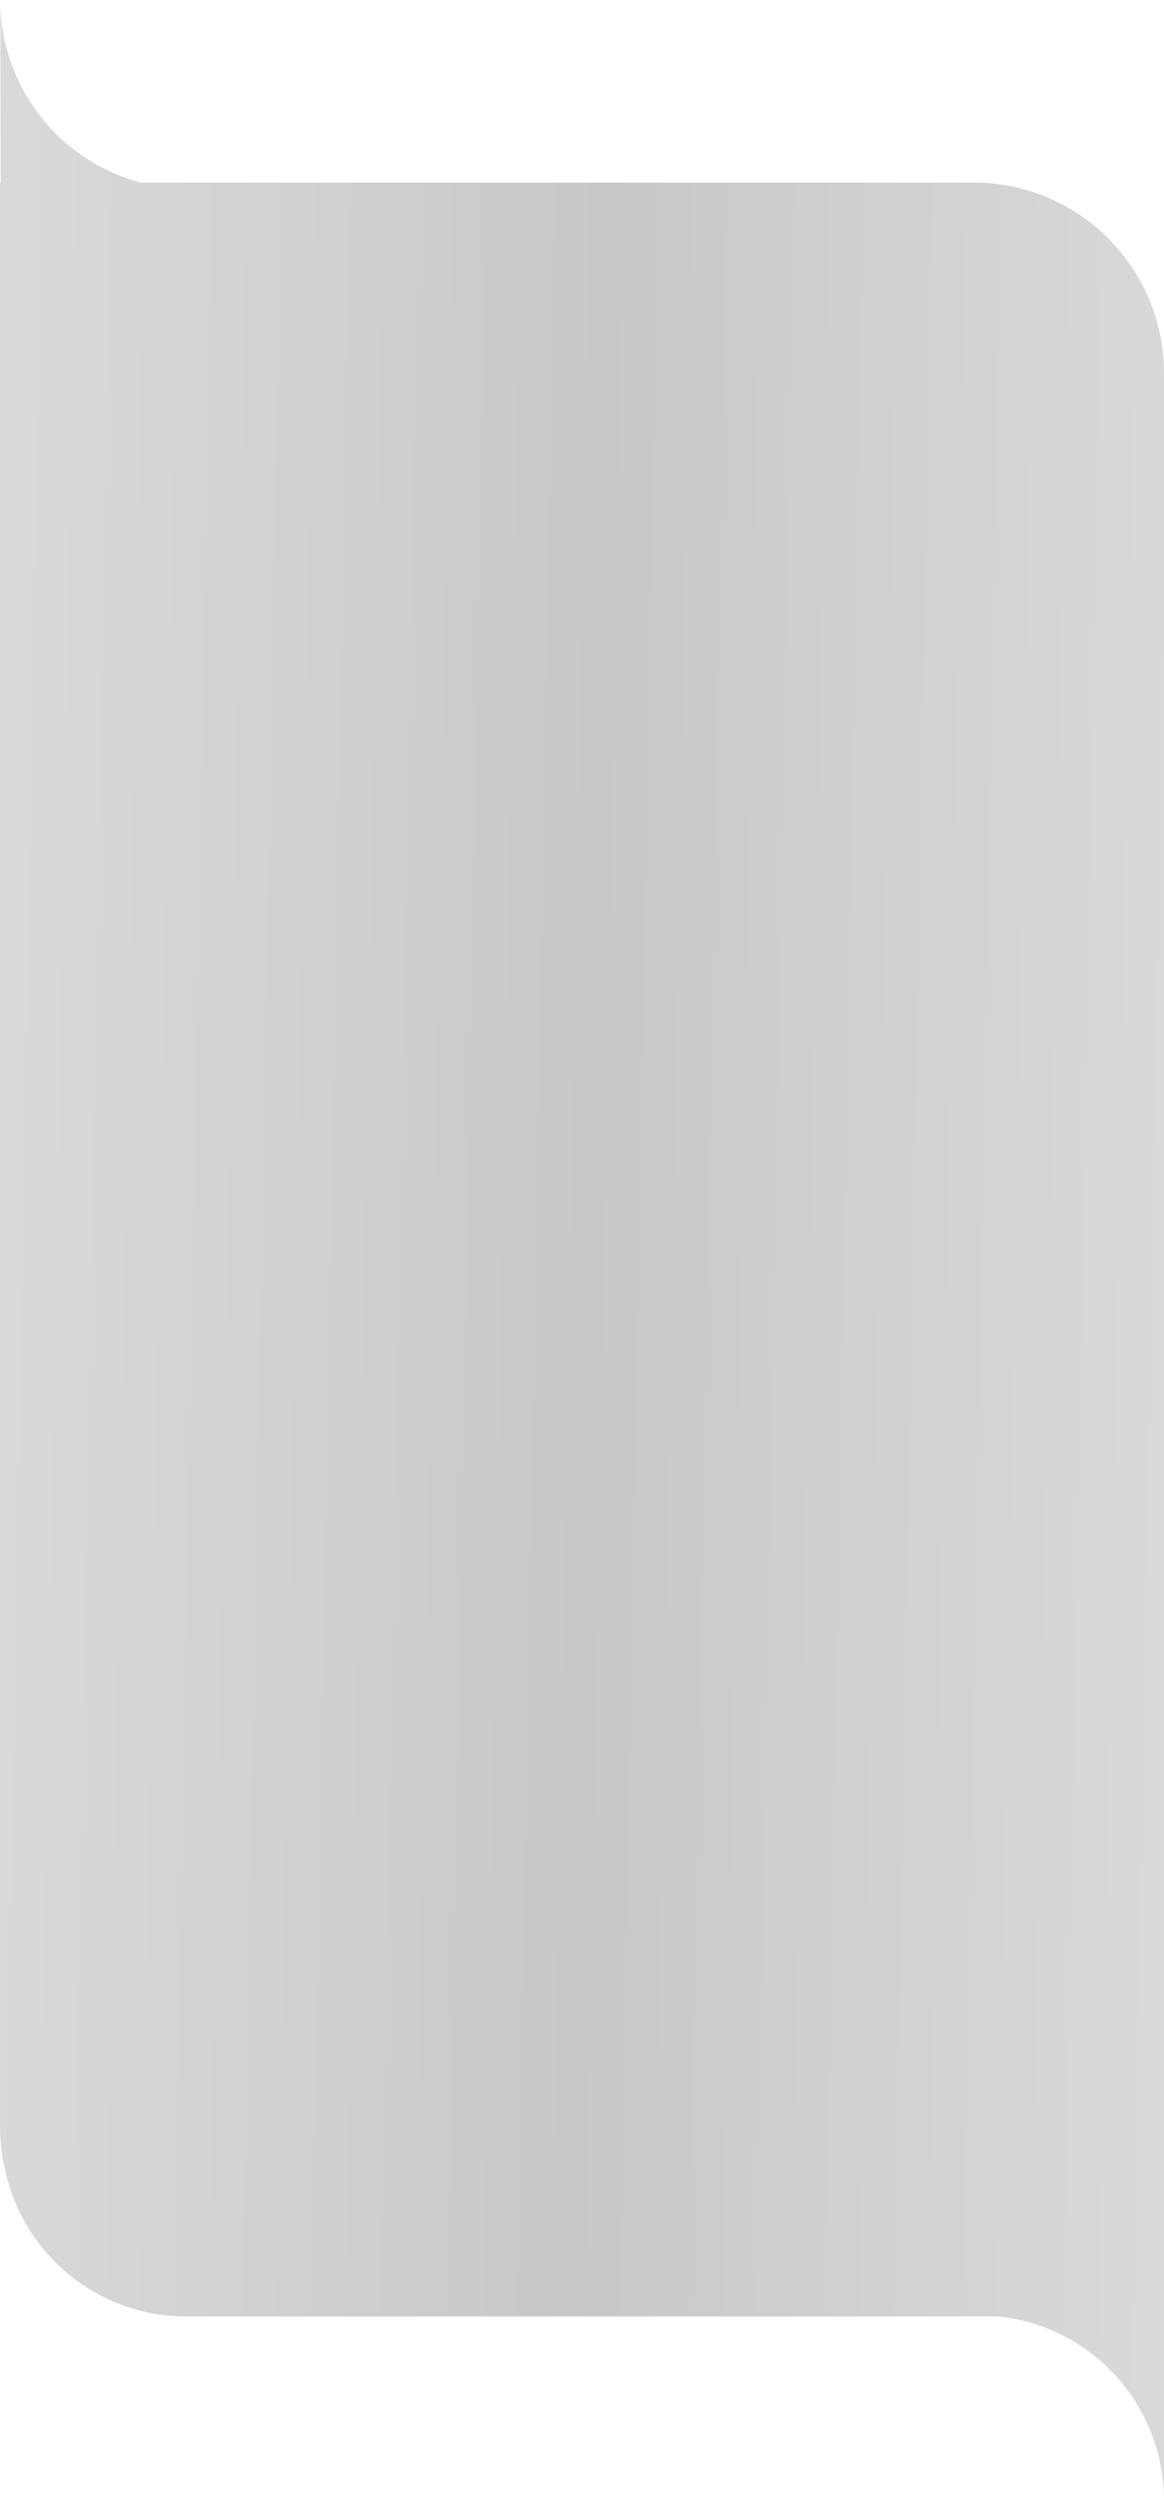 <svg width="1100" height="2362" viewBox="0 0 1100 2362" fill="none" xmlns="http://www.w3.org/2000/svg">
<path fill-rule="evenodd" clip-rule="evenodd" d="M0 1102.5V172.499H0.649L0.301 0C0.516 82.784 56.589 152.092 132.764 172.499H268.677H920C1019.41 172.499 1100 253.088 1100 352.499V1102.5V2183.5V2188.5V2361.98C1099.7 2271.7 1031.22 2197.52 943.49 2188.5H179.51H175.997C92.092 2188.5 21.979 2129.45 4.947 2050.64C1.713 2037.12 0 2023.01 0 2008.5V1102.5Z" fill="url(#paint0_linear)"/>
<defs>
<linearGradient id="paint0_linear" x1="1100" y1="1474" x2="-0.002" y2="1454.11" gradientUnits="userSpaceOnUse">
<stop stop-color="#DAD8D8"/>
<stop offset="0.5" stop-color="#C9C7C7"/>
<stop offset="0.5" stop-color="#C9C7C7"/>
<stop offset="0.5" stop-color="#C9C7C7"/>
<stop offset="1" stop-color="#DAD8D8"/>
</linearGradient>
</defs>
</svg>
